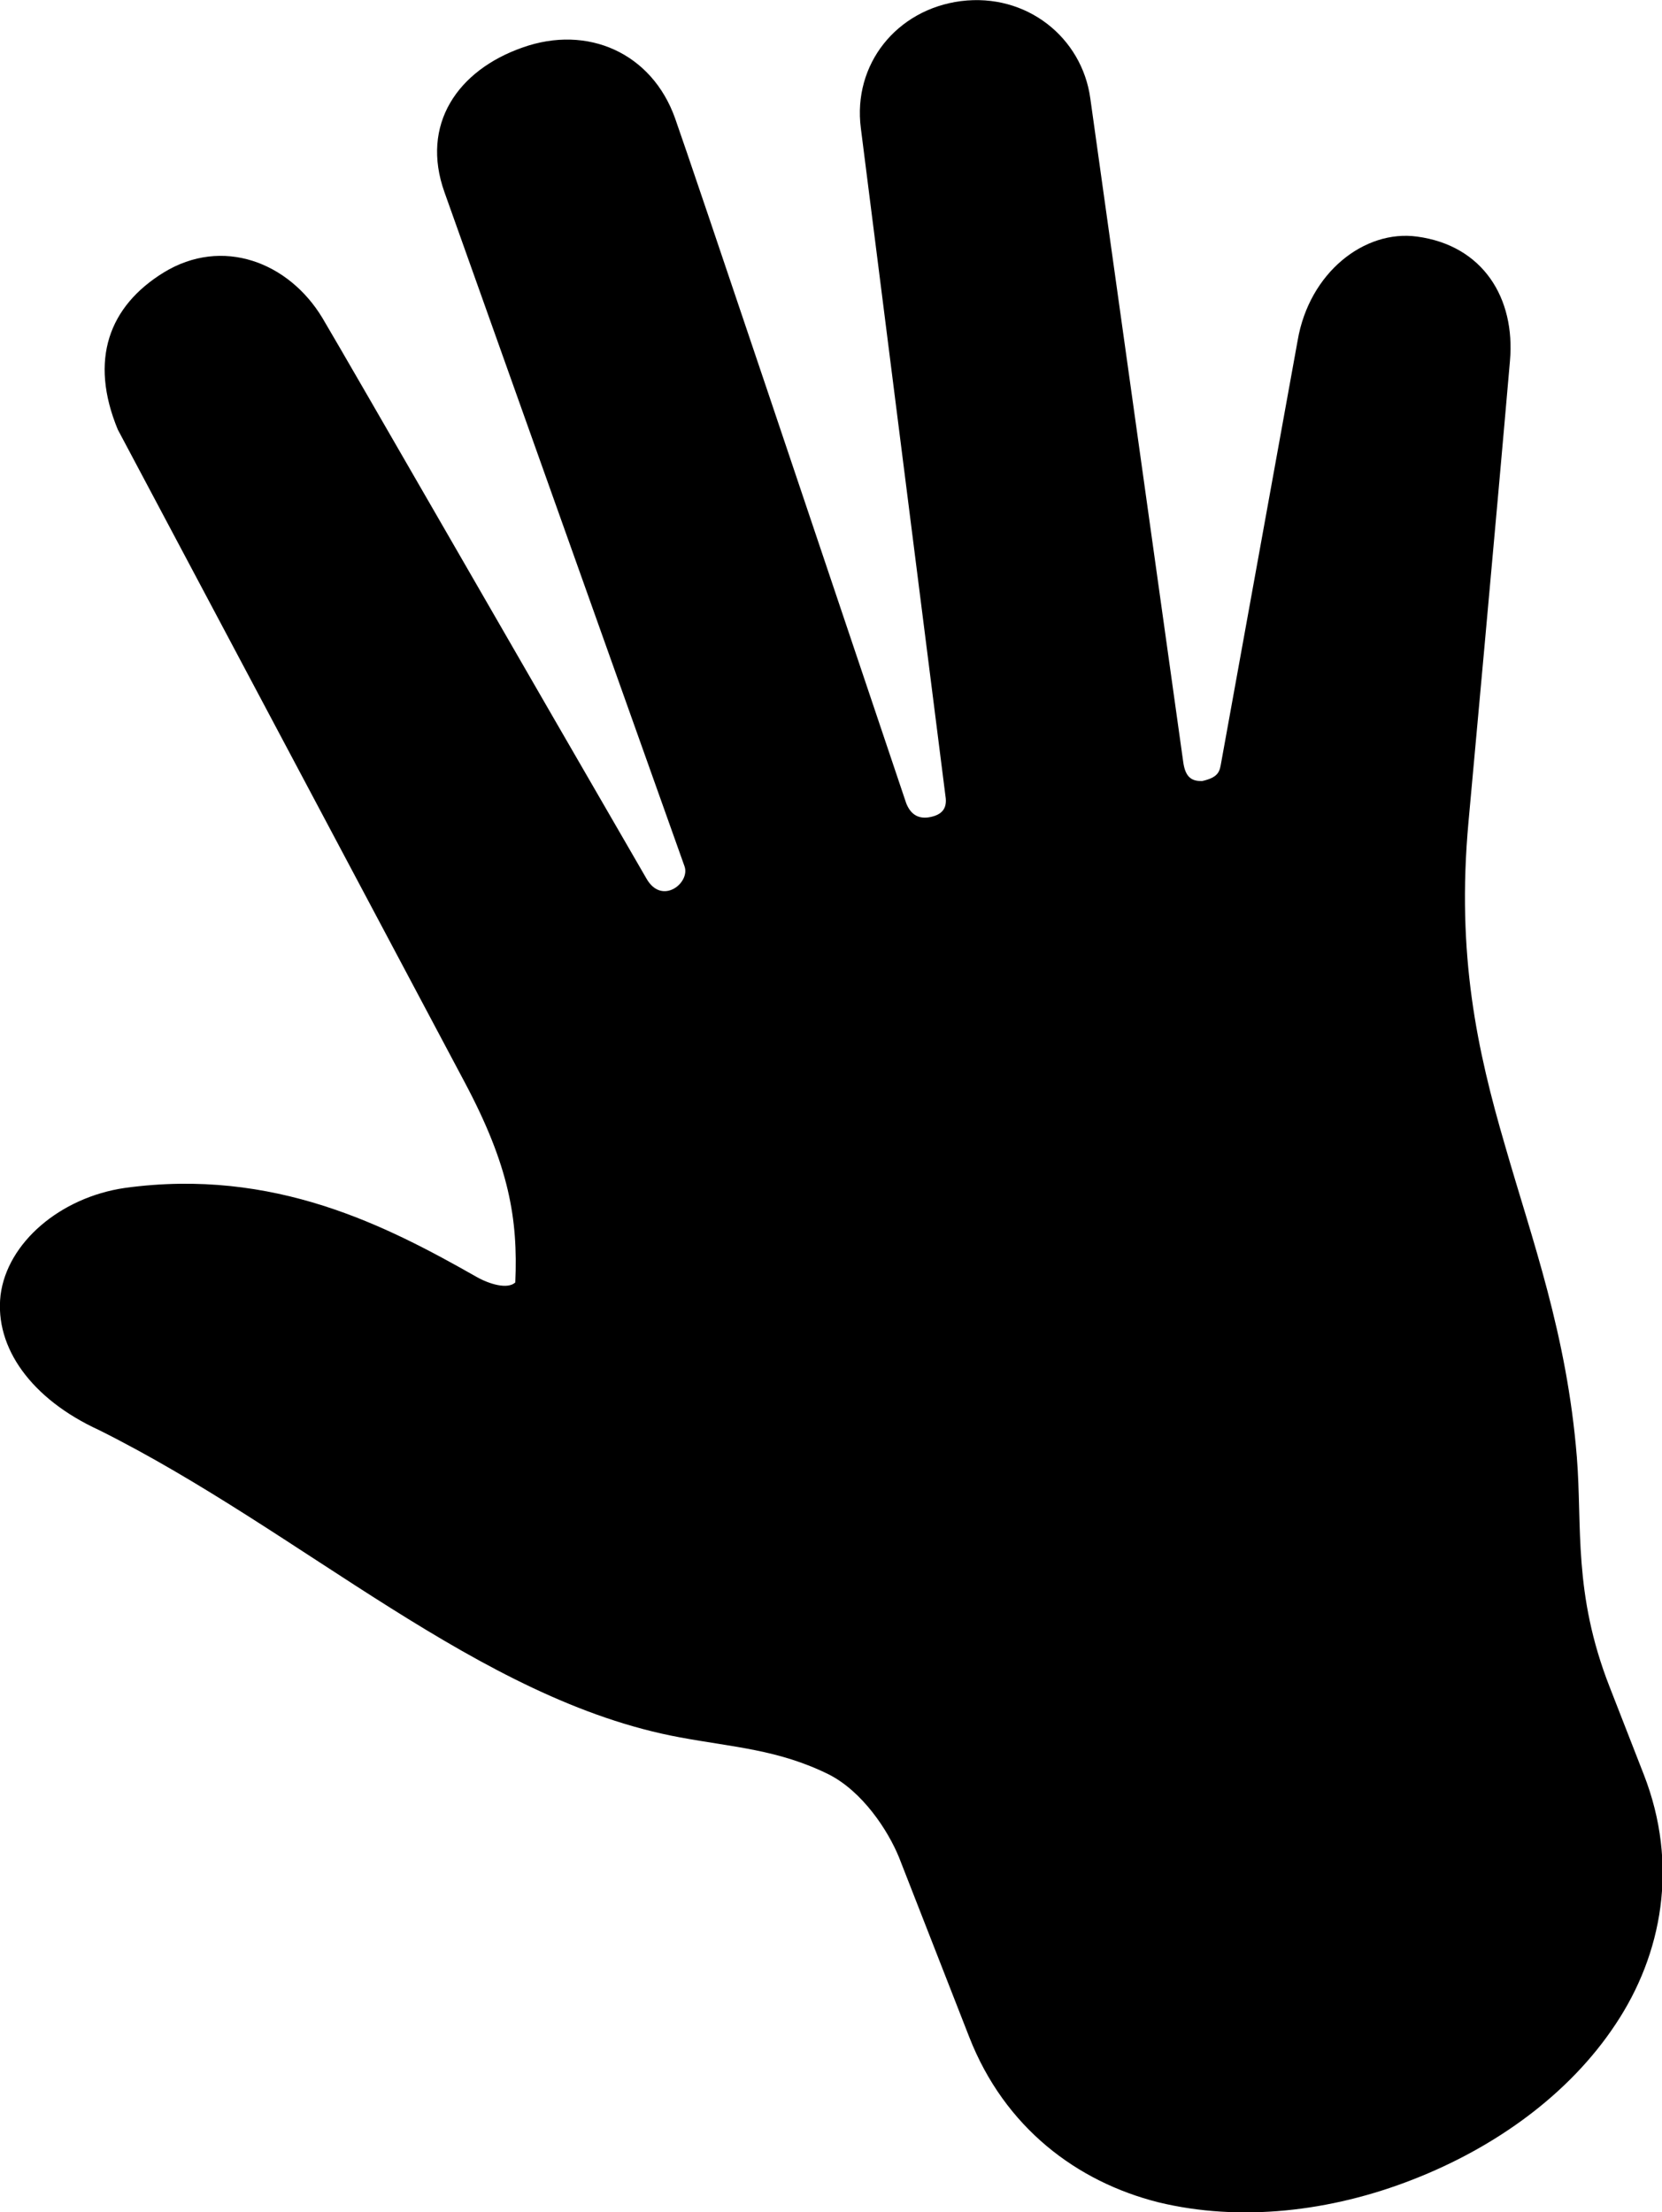 <svg xmlns="http://www.w3.org/2000/svg" xml:space="preserve" viewBox="0 0 300.6 400.2">
  <path d="M94.5 8.6c11.8-4.2 23.4 1 27.6 12.8 3.4 9.6 27.9 82.6 41.8 123.9.9 2.3 2.5 2.9 4.4 2.5 1.9-.4 3.1-1.4 2.7-3.8L155.7 23.2c-1.5-11.6 6.5-21.5 18.1-23 11.9-1.5 21.9 6.6 23.4 17.6l16.8 120c.4 3.1 1.8 3.5 3.4 3.5 3.2-.7 3.2-1.9 3.5-3.5l13.8-76.2c2.1-12.3 12.1-20.1 21.6-18.8 11.9 1.6 17.8 11.1 16.8 22.5-2.4 27.8-7.5 83.4-7.5 83.4-2.2 24.1 1.6 41.4 6.6 58.5 4.9 17.1 11.2 34.1 13 56.4 1 12.5-.7 24.6 5.9 41.5l6.2 15.9c6.4 16.4 3.3 32.6-5.1 45.2-8.4 12.7-21.8 22.3-36.7 28.1-14.8 5.8-31.2 7.7-46 4.1-14.7-3.7-27.8-13.5-34.2-29.9L162.6 336c-2-4.9-6.6-11.9-12.7-15-9.1-4.5-17.2-4.9-26.9-6.7-36.4-6.7-68.2-37.2-105.1-55.6C5.7 253.1-1 243.8.1 234.3c1.2-9.5 10.8-17.7 22.5-19.4 27-3.7 47.4 6.9 63.6 16.1 2.3 1.3 5.6 2.3 7 1 .5-11.5-1.1-21.1-9.2-36.3l-62.7-118c-5.2-12.6-1.6-22.3 8.3-28.4 10.6-6.5 22.6-1.9 28.7 8.2 5.1 8.6 39 67.6 58.6 101.4 2.8 5 8 .8 6.9-2.2L80.4 34.8C76 22.5 82.8 12.7 94.5 8.6z"/>
</svg>
